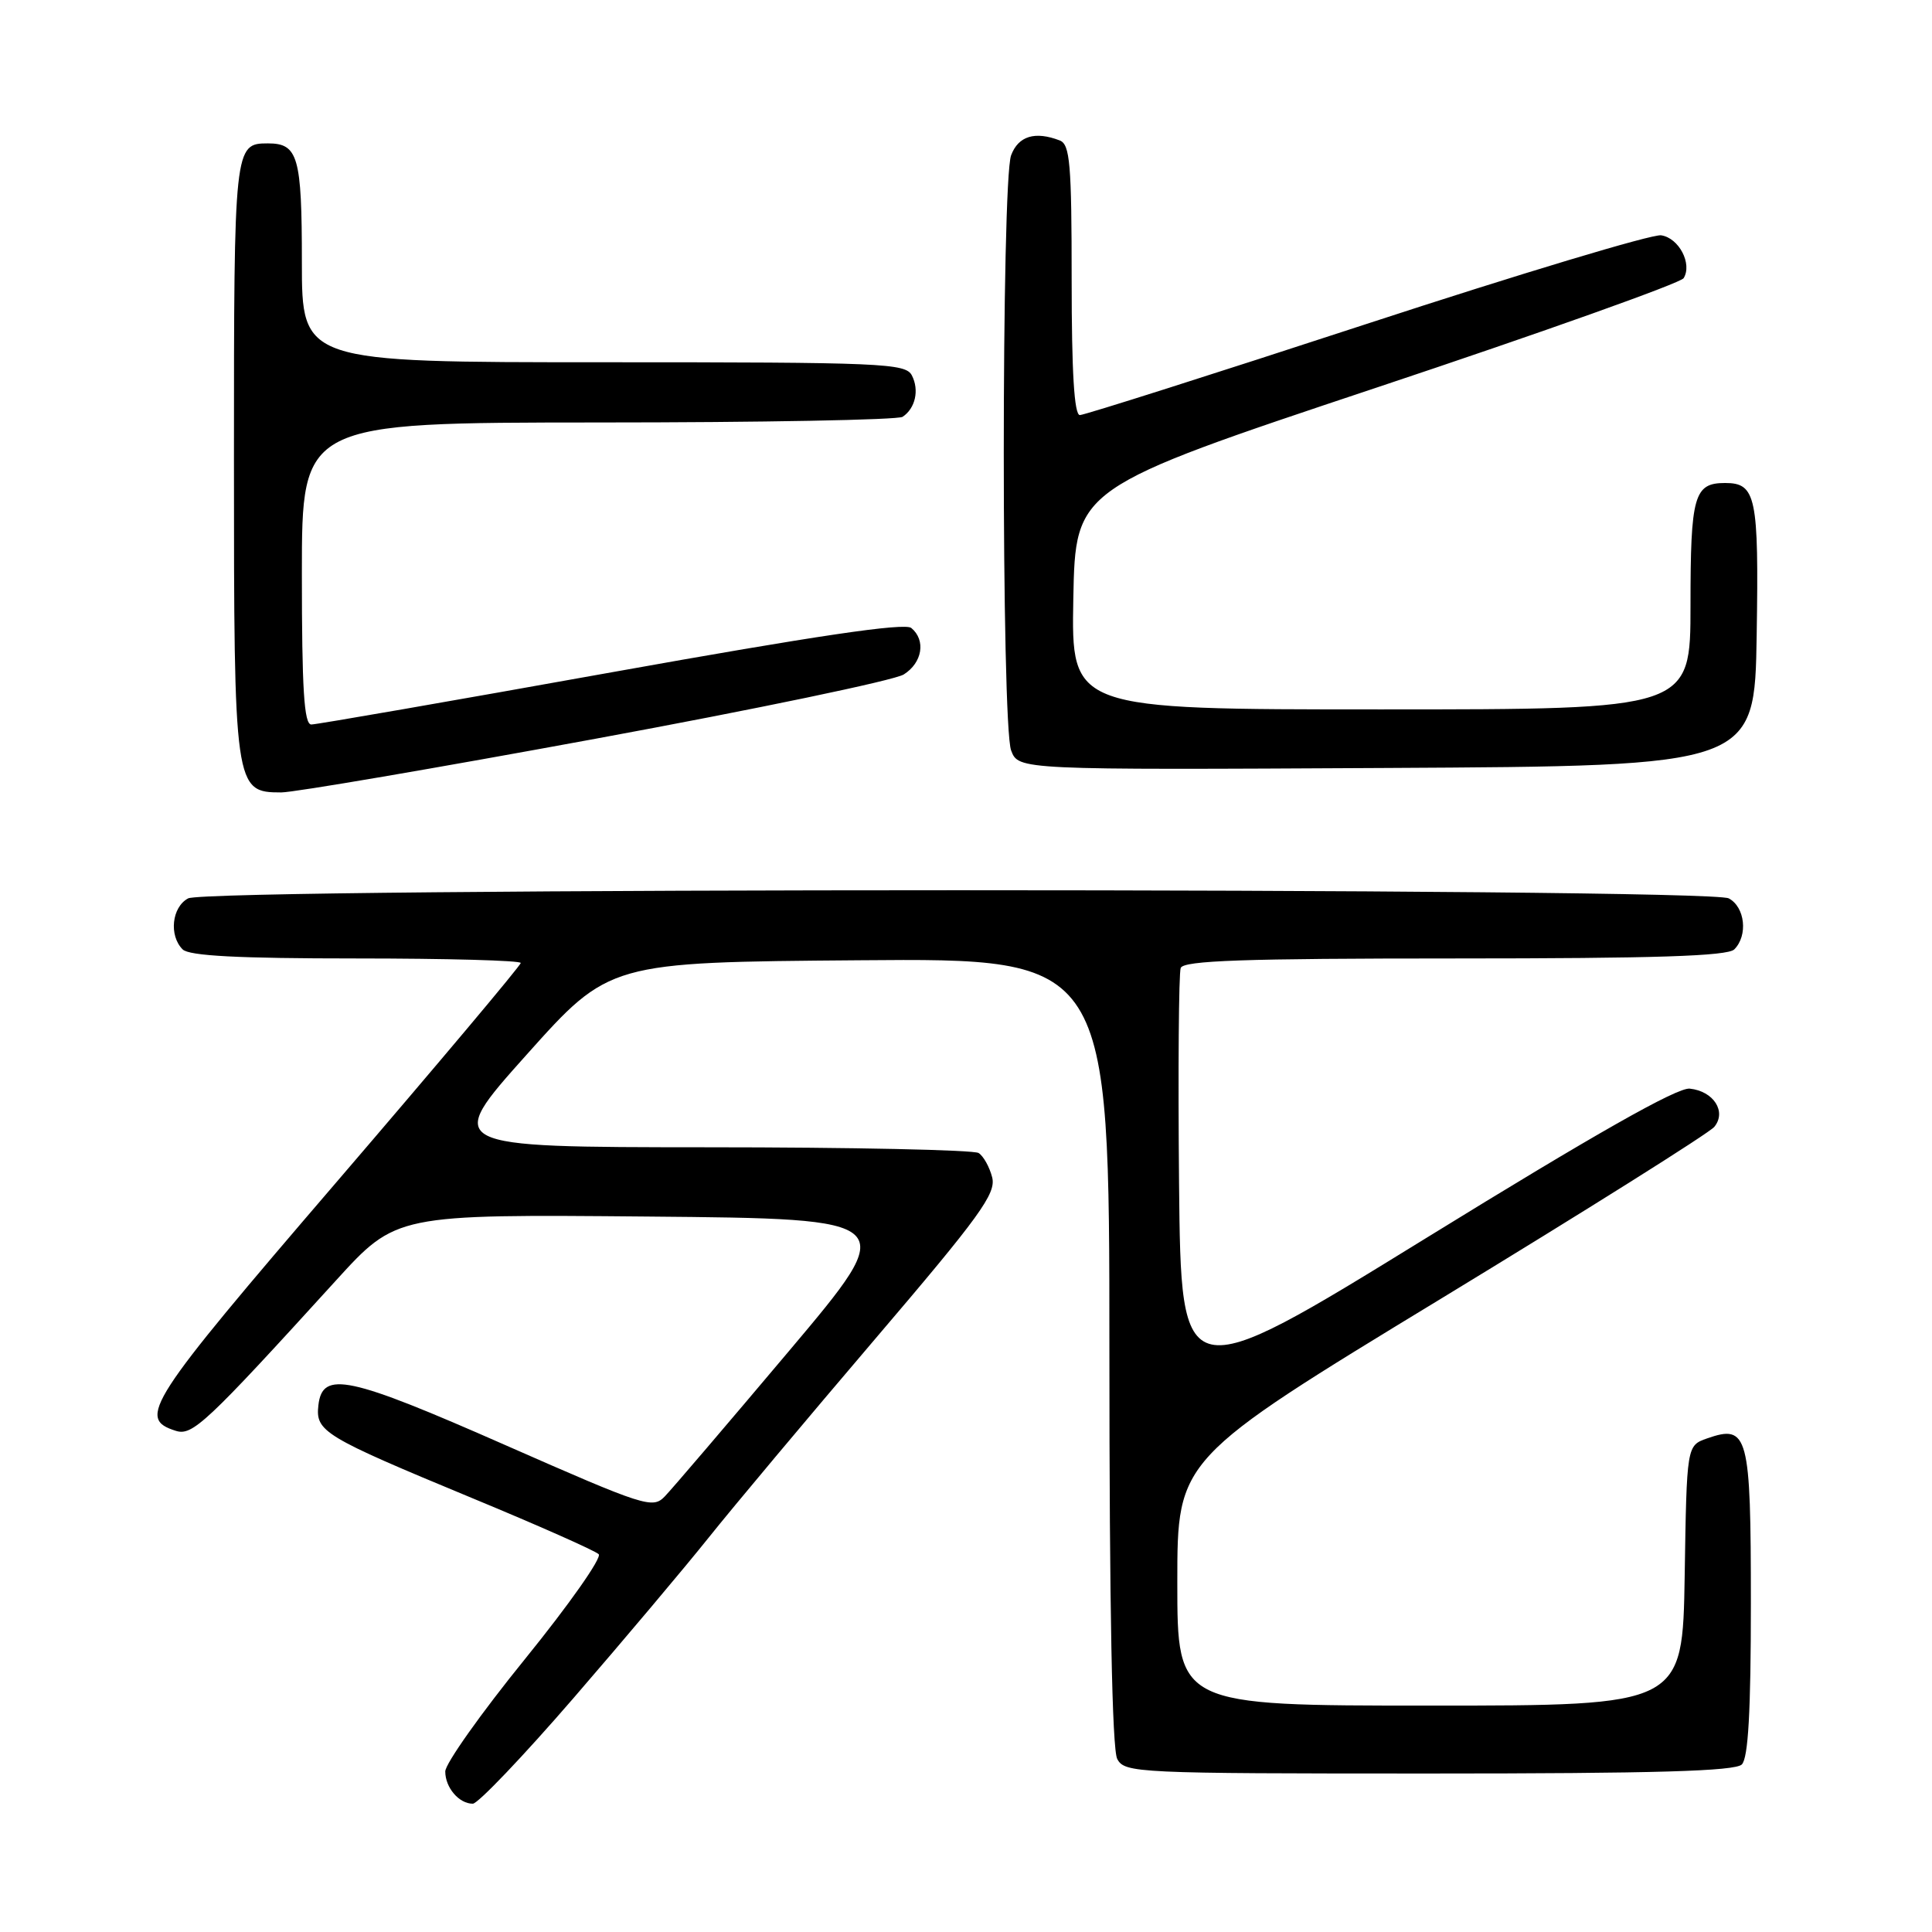 <?xml version="1.0" encoding="UTF-8" standalone="no"?>
<!DOCTYPE svg PUBLIC "-//W3C//DTD SVG 1.1//EN" "http://www.w3.org/Graphics/SVG/1.1/DTD/svg11.dtd" >
<svg xmlns="http://www.w3.org/2000/svg" xmlns:xlink="http://www.w3.org/1999/xlink" version="1.1" viewBox="0 0 256 256">
 <g >
 <path fill="currentColor"
d=" M 75.98 225.02 C 82.63 217.33 90.68 207.77 93.88 203.77 C 97.07 199.77 106.98 187.95 115.89 177.50 C 129.84 161.15 132.01 158.16 131.47 156.01 C 131.12 154.64 130.31 153.18 129.67 152.78 C 129.03 152.37 112.82 152.02 93.66 152.02 C 58.82 152.00 58.82 152.00 69.78 139.75 C 80.74 127.50 80.74 127.50 113.87 127.24 C 147.00 126.97 147.00 126.97 147.00 179.05 C 147.00 213.04 147.36 231.80 148.04 233.07 C 149.03 234.93 150.55 235.00 189.34 235.00 C 219.32 235.00 229.91 234.69 230.80 233.80 C 231.65 232.95 232.00 226.78 232.00 212.42 C 232.00 190.06 231.64 188.69 226.19 190.60 C 223.50 191.55 223.50 191.55 223.23 208.77 C 222.95 226.00 222.95 226.00 189.48 226.00 C 156.00 226.00 156.00 226.00 156.00 209.66 C 156.00 193.33 156.00 193.33 190.96 172.07 C 210.18 160.38 226.47 150.14 227.15 149.32 C 228.81 147.31 227.07 144.58 223.90 144.25 C 222.25 144.07 211.30 150.28 189.00 164.03 C 156.50 184.06 156.50 184.06 156.23 156.79 C 156.09 141.80 156.19 128.96 156.45 128.26 C 156.83 127.28 164.81 127.00 192.77 127.00 C 219.30 127.00 228.91 126.69 229.80 125.80 C 231.64 123.96 231.23 120.19 229.07 119.04 C 226.38 117.60 27.62 117.60 24.93 119.04 C 22.77 120.19 22.36 123.96 24.20 125.80 C 25.06 126.66 31.58 127.00 47.20 127.00 C 59.19 127.00 69.00 127.27 69.00 127.60 C 69.00 127.93 58.02 140.99 44.60 156.62 C 19.50 185.85 18.13 187.96 23.29 189.59 C 25.49 190.29 27.25 188.65 44.50 169.69 C 52.50 160.90 52.50 160.90 85.91 161.20 C 119.31 161.50 119.31 161.50 104.56 179.00 C 96.45 188.62 89.04 197.30 88.10 198.27 C 86.48 199.96 85.50 199.64 66.95 191.48 C 46.16 182.32 42.72 181.59 42.19 186.19 C 41.79 189.69 42.83 190.32 62.50 198.48 C 71.30 202.12 78.87 205.48 79.33 205.94 C 79.79 206.39 75.40 212.63 69.58 219.81 C 63.76 226.98 59.00 233.70 59.00 234.73 C 59.00 236.87 60.82 239.00 62.65 239.00 C 63.33 239.00 69.33 232.71 75.98 225.02 Z  M 78.90 97.89 C 100.13 93.98 118.51 90.15 119.75 89.37 C 122.22 87.82 122.71 84.83 120.75 83.21 C 119.87 82.49 108.11 84.23 81.00 89.09 C 59.82 92.89 41.94 96.00 41.25 96.00 C 40.29 96.00 40.00 91.33 40.00 76.00 C 40.00 56.00 40.00 56.00 79.25 55.98 C 100.84 55.98 119.00 55.64 119.60 55.23 C 121.29 54.11 121.83 51.69 120.83 49.75 C 120.00 48.13 117.02 48.00 79.96 48.00 C 40.00 48.00 40.00 48.00 40.00 34.70 C 40.00 20.74 39.50 19.00 35.50 19.00 C 31.04 19.00 31.00 19.36 31.00 60.74 C 31.00 104.53 31.07 105.00 37.27 105.00 C 38.94 105.00 57.68 101.80 78.90 97.89 Z  M 232.77 84.13 C 233.06 65.79 232.69 64.00 228.58 64.00 C 224.47 64.00 224.00 65.66 224.00 80.20 C 224.00 94.00 224.00 94.00 182.97 94.00 C 141.95 94.00 141.95 94.00 142.22 79.33 C 142.50 64.67 142.50 64.67 182.43 51.35 C 204.39 44.03 222.68 37.51 223.09 36.86 C 224.26 34.96 222.47 31.53 220.11 31.18 C 218.92 31.00 201.35 36.29 181.06 42.93 C 160.77 49.57 143.68 55.00 143.09 55.00 C 142.34 55.00 142.00 49.32 142.00 37.11 C 142.00 21.71 141.78 19.13 140.42 18.61 C 137.15 17.35 134.94 18.02 133.98 20.57 C 132.68 23.98 132.68 96.03 133.98 99.44 C 134.96 102.02 134.96 102.02 183.73 101.76 C 232.50 101.50 232.50 101.50 232.77 84.13 Z "/>
</g>
</svg>